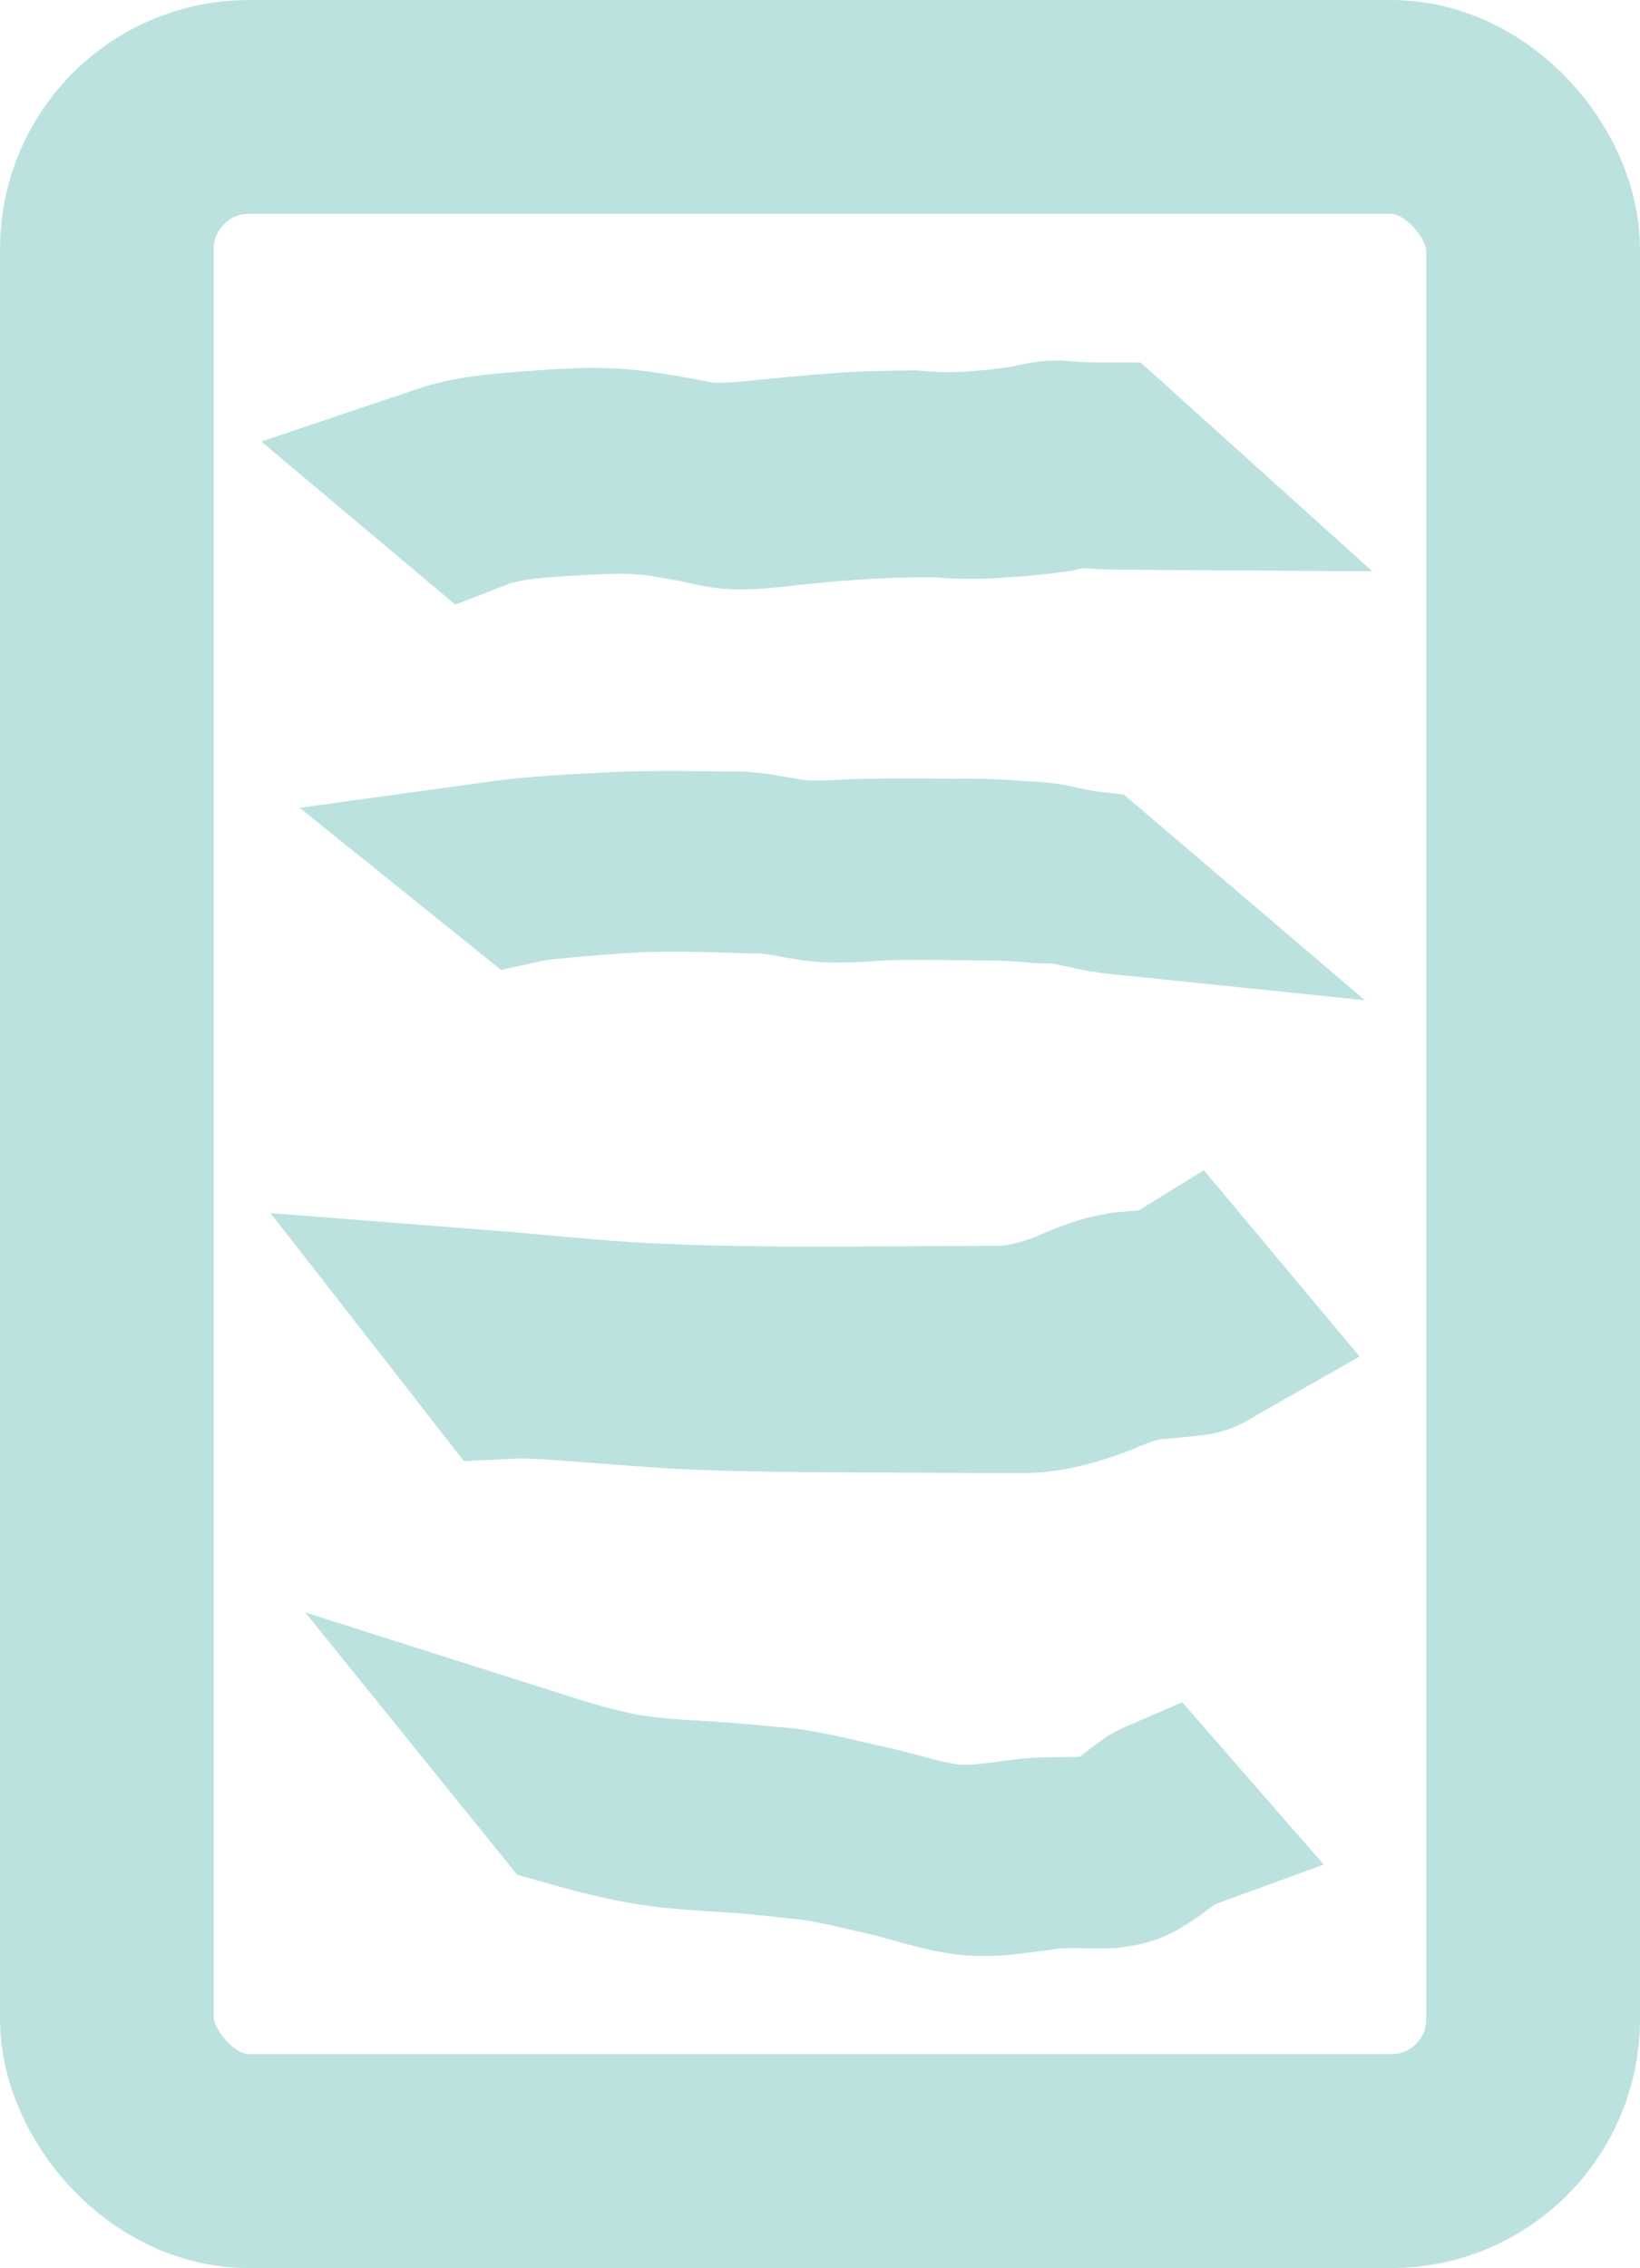 <?xml version="1.0" encoding="UTF-8" standalone="no"?>
<!-- Created with Inkscape (http://www.inkscape.org/) -->

<svg
   width="140.505mm"
   height="194.184mm"
   viewBox="0 0 140.505 194.184"
   version="1.1"
   id="svg1"
   xmlns:inkscape="http://www.inkscape.org/namespaces/inkscape"
   xmlns:sodipodi="http://sodipodi.sourceforge.net/DTD/sodipodi-0.dtd"
   xmlns="http://www.w3.org/2000/svg"
   xmlns:svg="http://www.w3.org/2000/svg">
  <sodipodi:namedview
     id="namedview1"
     pagecolor="#ffffff"
     bordercolor="#000000"
     borderopacity="0.25"
     inkscape:showpageshadow="2"
     inkscape:pageopacity="0.0"
     inkscape:pagecheckerboard="0"
     inkscape:deskcolor="#d1d1d1"
     inkscape:document-units="mm"
     showgrid="false" />
  <defs
     id="defs1" />
  <g
     inkscape:label="Layer 1"
     inkscape:groupmode="layer"
     id="layer1"
     transform="translate(-35.339,-57.941)">
    <rect
       style="opacity:0.98;fill:none;fill-opacity:1;stroke:#bce2e0;stroke-width:0;stroke-dasharray:none;stroke-opacity:1;paint-order:markers fill stroke"
       id="rect1"
       width="104.18"
       height="150.795"
       x="58.976"
       y="73.455"
       rx="18.15"
       inkscape:export-filename="scroll.svg"
       inkscape:export-xdpi="96"
       inkscape:export-ydpi="96" />
    <rect
       style="opacity:1;fill:none;fill-opacity:1;stroke:#bce2e0;stroke-width:18.315;stroke-dasharray:none;stroke-opacity:1;paint-order:markers fill stroke"
       id="rect3"
       width="122.19"
       height="175.869"
       x="44.497"
       y="67.099"
       rx="12.15" />
    <path
       style="opacity:1;fill:none;fill-opacity:1;stroke:#bce2e0;stroke-width:15.563;stroke-dasharray:none;stroke-opacity:1;paint-order:markers fill stroke"
       id="path3"
       d="m 75.821,100.785 c 2.742,-1.067 5.676,-1.152 8.526,-1.35 2.23,-0.117 4.465,-0.253 6.694,-0.032 1.185,0.118 2.187,0.315 3.357,0.521 1.153,0.156 2.283,0.555 3.441,0.661 1.286,0.118 2.582,-0.025 3.862,-0.155 2.965,-0.355 5.937,-0.602 8.913,-0.752 1.778,-0.086 3.557,-0.092 5.335,-0.087 1.787,0.212 3.571,0.15 5.359,0.007 1.502,-0.085 2.995,-0.245 4.488,-0.462 0.856,-0.23 1.705,-0.415 2.582,-0.357 0.729,0.084 1.459,0.124 2.191,0.142 0.646,0.016 1.293,0.023 1.939,0.027 0,0 -2.434,-2.192 -2.434,-2.192 v 0 c -0.642,-0.001 -1.283,-0.004 -1.925,-0.025 -0.733,-0.032 -1.465,-0.097 -2.197,-0.148 -0.878,-0.004 -1.73,0.221 -2.59,0.418 -1.47,0.231 -2.944,0.397 -4.425,0.491 -1.799,0.134 -3.587,0.12 -5.385,-0.057 -1.765,0.017 -3.531,0.044 -5.295,0.143 -2.964,0.204 -5.922,0.501 -8.881,0.791 -1.292,0.101 -2.58,0.197 -3.874,0.053 -0.371,-0.041 -1.716,-0.305 -2.066,-0.369 -0.438,-0.08 -0.876,-0.157 -1.314,-0.236 -1.163,-0.187 -2.172,-0.367 -3.349,-0.476 -2.235,-0.207 -4.475,-0.104 -6.708,0.065 -2.921,0.218 -5.9,0.325 -8.737,1.283 z" />
    <path
       style="opacity:1;fill:none;fill-opacity:1;stroke:#bce2e0;stroke-width:13.771;stroke-dasharray:none;stroke-opacity:1;paint-order:markers fill stroke"
       id="path5"
       d="m 80.012,133.551 c 0.213,-0.047 0.424,-0.104 0.638,-0.141 0.995,-0.175 1.507,-0.2 2.575,-0.304 2.343,-0.229 4.68,-0.408 7.03,-0.528 3.238,-0.103 6.477,0.011 9.713,0.11 1.6,-0.058 3.159,0.363 4.734,0.599 2.109,0.351 4.233,0.112 6.348,-0.011 2.707,-0.082 5.415,-0.023 8.122,0.013 1.62,-0.021 3.233,0.062 4.847,0.191 0.779,0.109 1.571,0.046 2.352,0.124 0.127,0.013 1.011,0.179 1.128,0.2 1.034,0.247 2.071,0.478 3.12,0.619 0.117,0.012 0.234,0.024 0.351,0.036 0,0 -2.215,-1.889 -2.215,-1.889 v 0 c -0.114,-0.013 -0.228,-0.026 -0.342,-0.039 -1.039,-0.147 -2.066,-0.379 -3.094,-0.61 -1.157,-0.2 -2.321,-0.215 -3.488,-0.297 -1.6,-0.121 -3.199,-0.152 -4.803,-0.131 -2.701,-0.018 -5.403,-0.047 -8.103,0.023 -2.127,0.098 -4.264,0.29 -6.381,-0.085 -1.57,-0.26 -3.131,-0.633 -4.728,-0.549 -3.19,-0.054 -6.381,-0.095 -9.571,0.033 -3.5,0.184 -7.017,0.333 -10.496,0.816 z" />
    <path
       style="opacity:1;fill:none;fill-opacity:1;stroke:#bce2e0;stroke-width:16.754;stroke-dasharray:none;stroke-opacity:1;paint-order:markers fill stroke"
       id="path7"
       d="m 79.016,174.46 c 0.712,-0.034 0.958,-0.056 1.795,-0.017 3.23,0.152 6.459,0.46 9.688,0.68 4.522,0.356 9.048,0.424 13.574,0.479 3.69,0.034 7.381,0.04 11.071,0.057 2.502,0.017 5.005,0.022 7.507,0.024 2.261,0.048 4.477,-0.606 6.676,-1.46 1.492,-0.649 2.99,-1.189 4.523,-1.408 1.156,-0.061 2.309,-0.16 3.462,-0.319 0.58,0.019 1.103,-0.436 1.642,-0.742 0,0 -2.252,-2.692 -2.252,-2.692 v 0 c -0.515,0.317 -1.022,0.688 -1.579,0.679 -1.149,0.173 -2.298,0.231 -3.449,0.339 -1.523,0.261 -3.004,0.857 -4.485,1.526 -2.203,0.843 -4.382,1.414 -6.644,1.378 -2.487,0.003 -4.974,0.013 -7.46,0.036 -3.669,0.024 -7.339,0.041 -11.008,0.02 -4.504,-0.037 -9.009,-0.137 -13.511,-0.415 -3.921,-0.263 -7.836,-0.687 -11.756,-0.993 z" />
    <path
       style="opacity:1;fill:none;fill-opacity:1;stroke:#bce2e0;stroke-width:14.163;stroke-dasharray:none;stroke-opacity:1;paint-order:markers fill stroke"
       id="path8"
       d="m 83.741,212.253 c 2.106,0.601 4.213,1.157 6.338,1.558 2.674,0.509 5.363,0.628 8.049,0.807 2.048,0.106 4.09,0.394 6.136,0.585 2.536,0.255 5.042,0.98 7.56,1.515 1.998,0.522 3.979,1.181 5.994,1.486 2.254,0.335 4.506,-0.089 6.751,-0.375 1.922,-0.317 3.852,-0.101 5.778,-0.162 0.651,-0.09 1.317,-0.17 1.952,-0.448 0.582,-0.255 1.148,-0.673 1.708,-1.033 0.613,-0.455 1.223,-0.919 1.842,-1.352 0.252,-0.174 0.517,-0.276 0.783,-0.373 0,0 -1.947,-2.231 -1.947,-2.231 v 0 c -0.273,0.118 -0.544,0.242 -0.804,0.428 -0.61,0.433 -1.206,0.919 -1.81,1.375 -1.209,0.802 -2.273,1.367 -3.598,1.386 -1.91,0.069 -3.825,-0.042 -5.732,0.243 -2.246,0.277 -4.5,0.697 -6.752,0.293 -1.996,-0.34 -3.964,-0.969 -5.949,-1.444 -2.543,-0.533 -5.074,-1.257 -7.632,-1.569 -2.03,-0.162 -4.058,-0.4 -6.089,-0.523 -2.668,-0.172 -5.342,-0.26 -7.997,-0.779 -2.177,-0.441 -4.332,-1.058 -6.485,-1.743 z" />
  </g>
</svg>
